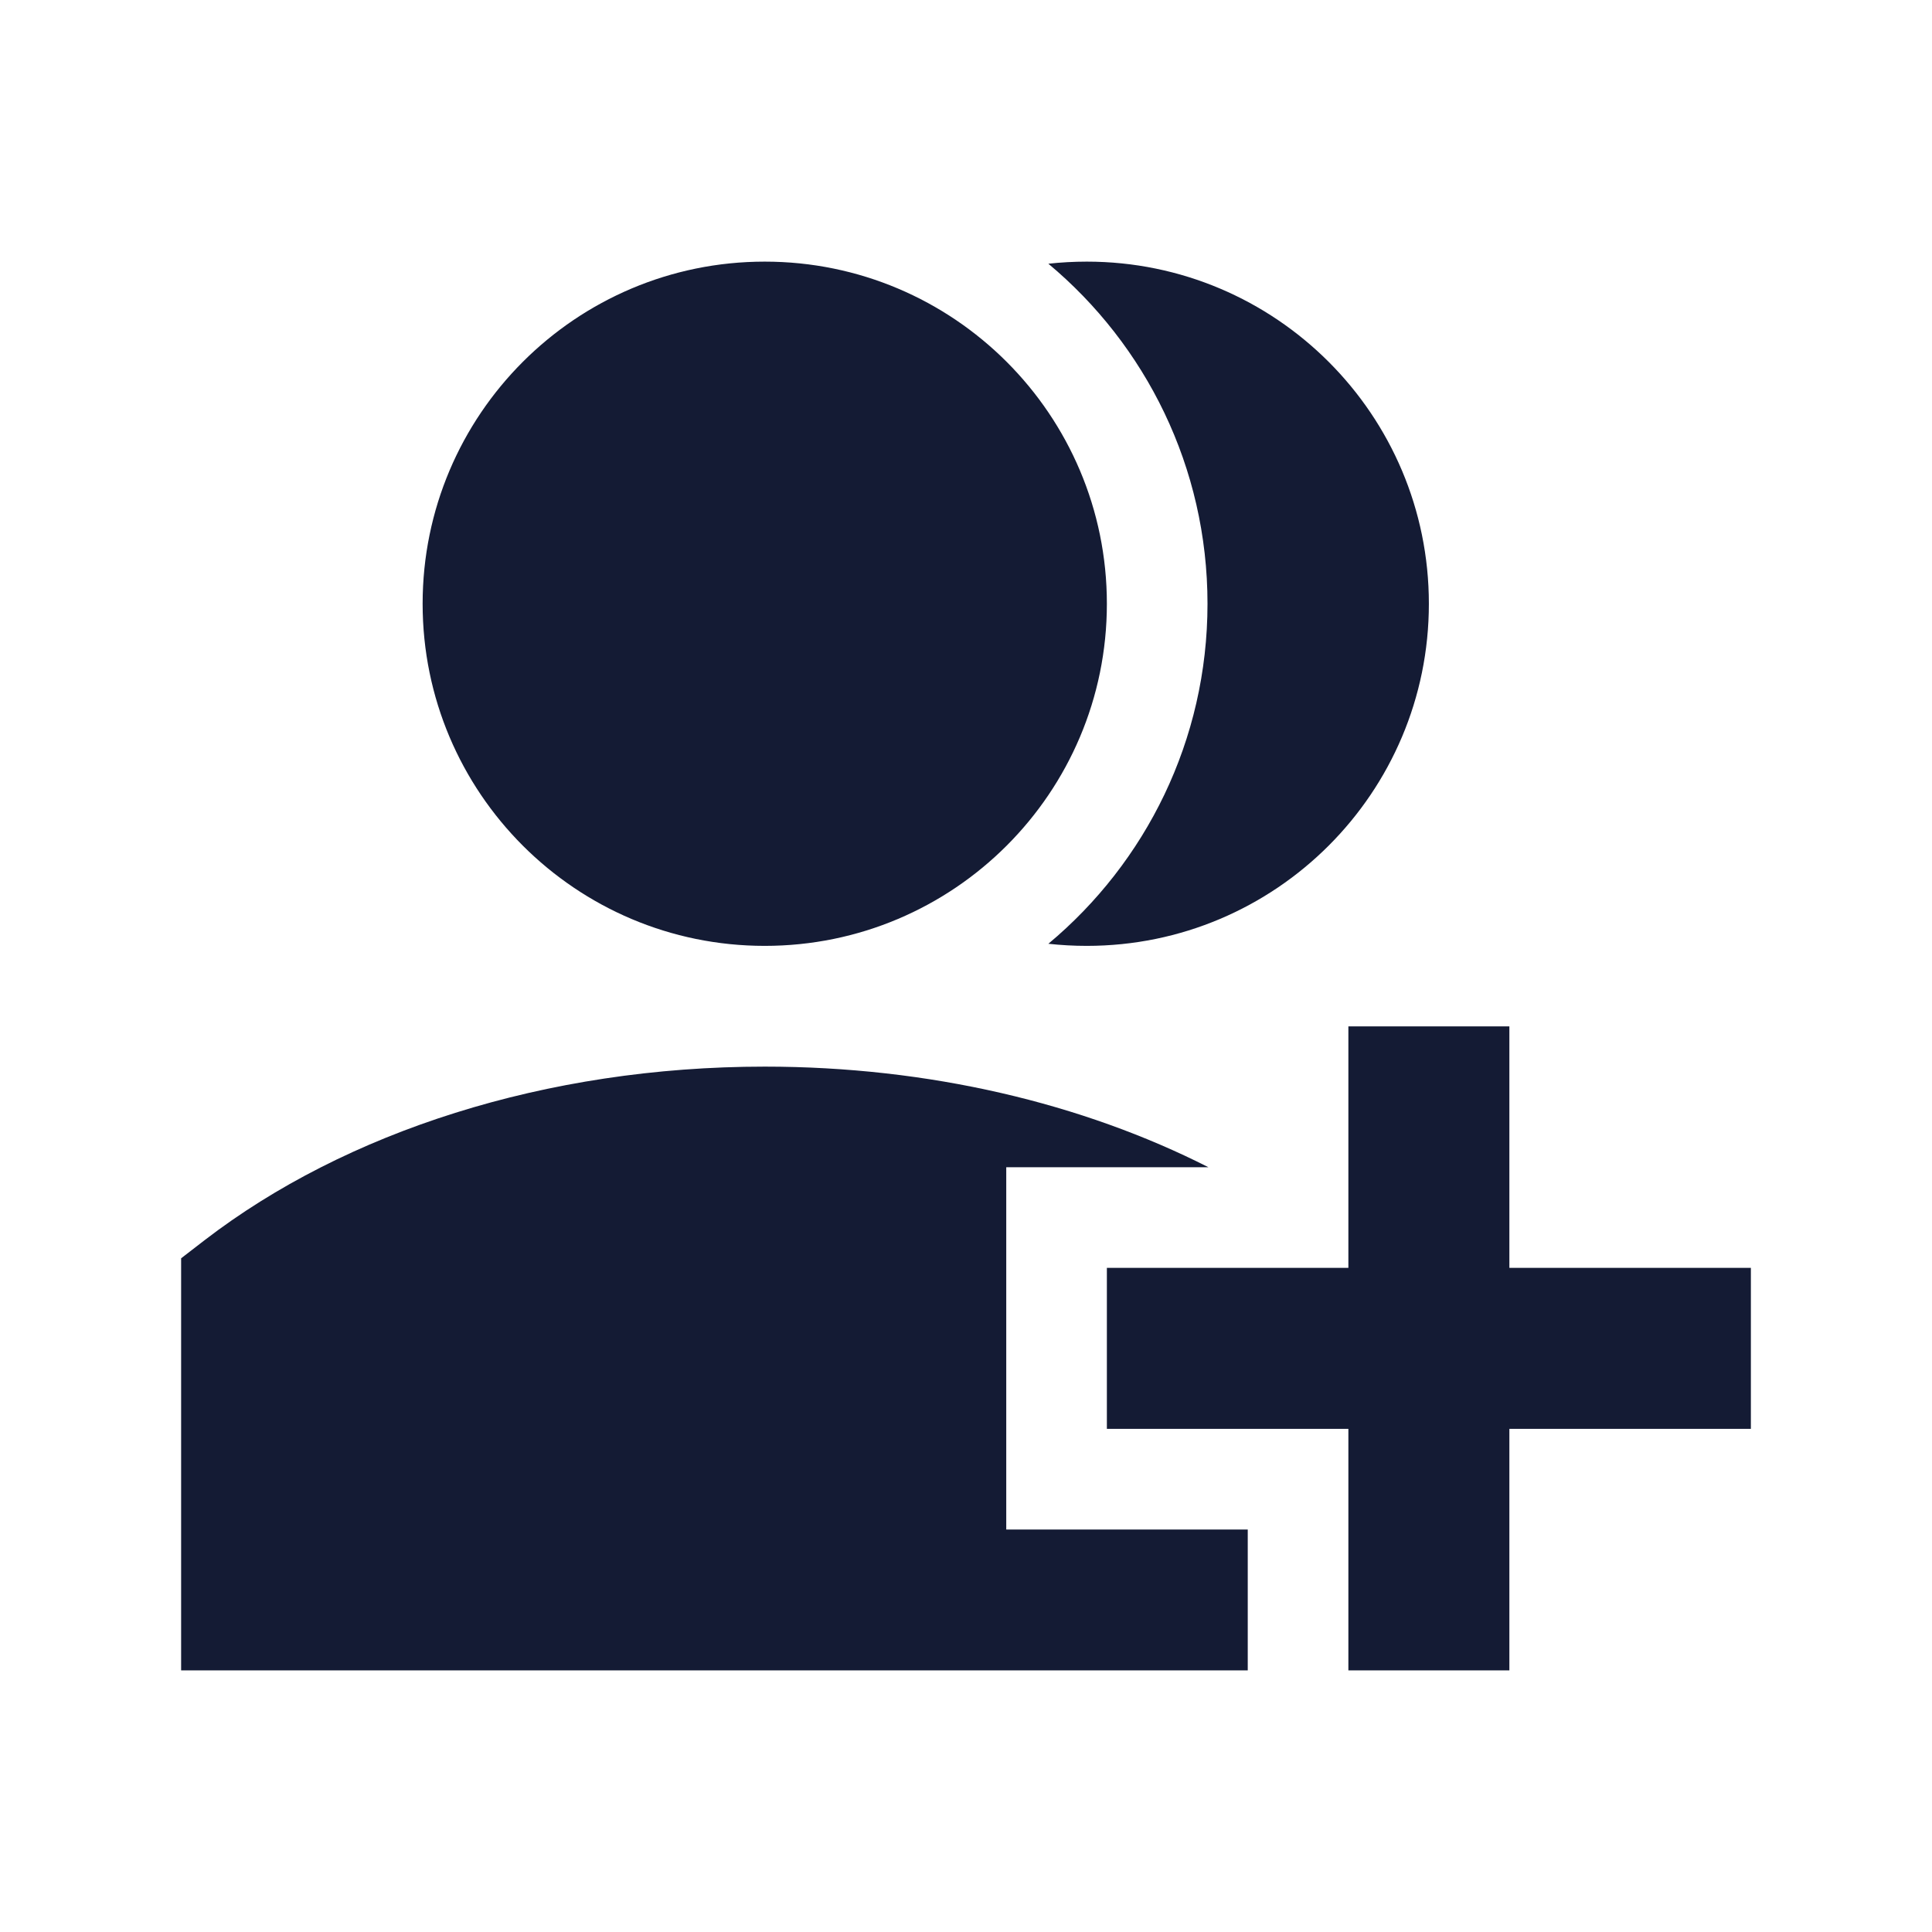 <svg width="24" height="24" viewBox="0 0 24 24" fill="none" xmlns="http://www.w3.org/2000/svg">
<path fill-rule="evenodd" clip-rule="evenodd" d="M9.5 3.25C7.153 3.25 5.25 5.153 5.25 7.5C5.25 9.847 7.153 11.75 9.5 11.75C11.847 11.75 13.75 9.847 13.75 7.5C13.75 5.153 11.847 3.25 9.5 3.25ZM18.75 15.75V12.75H16.75V15.75H13.75V17.75H16.75V20.75H18.75V17.75H21.75V15.75H18.75ZM13.023 11.724C14.232 10.715 15 9.197 15 7.5C15 5.803 14.232 4.285 13.023 3.276C13.18 3.259 13.339 3.25 13.5 3.25C15.847 3.25 17.75 5.153 17.75 7.5C17.75 9.847 15.847 11.75 13.5 11.75C13.339 11.75 13.18 11.741 13.023 11.724ZM9.5 13.25C11.54 13.25 13.448 13.706 15.012 14.5H12.5V19H15.5V20.75H2.25V15.631L2.543 15.405C4.289 14.063 6.777 13.25 9.5 13.25Z" fill="#141B34"/>
</svg>
